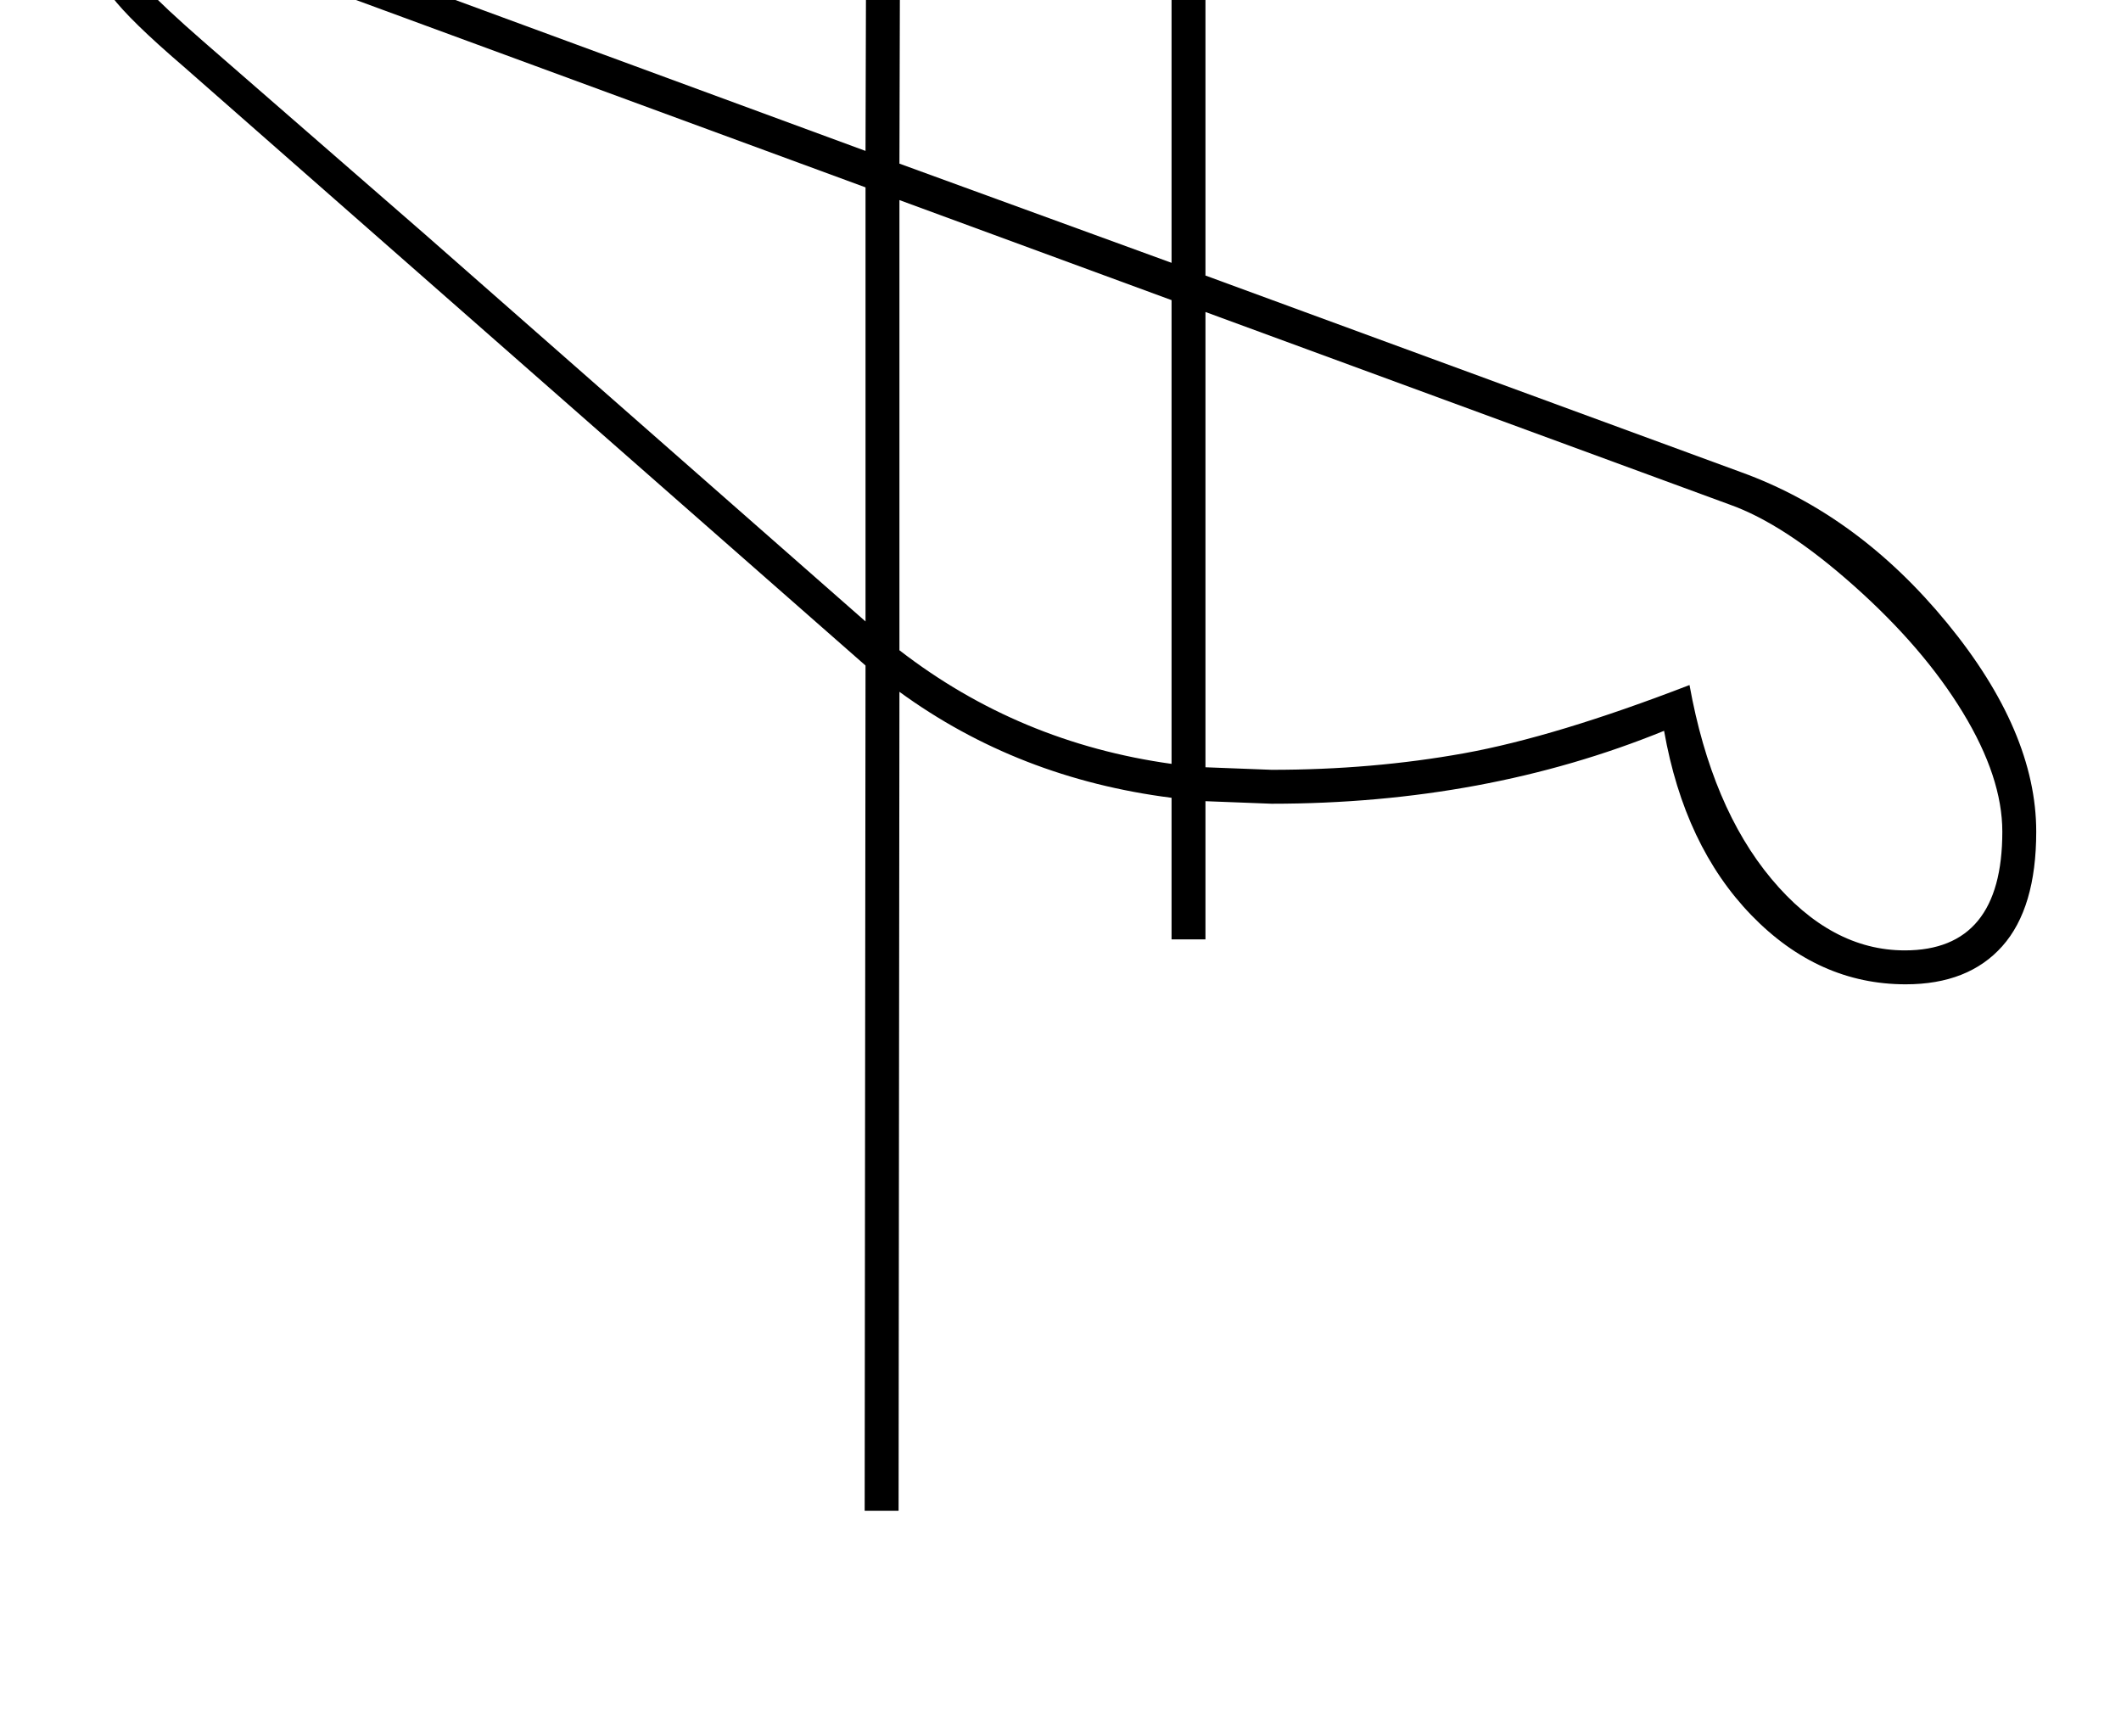 <?xml version="1.0" standalone="no"?>
<!DOCTYPE svg PUBLIC "-//W3C//DTD SVG 1.1//EN" "http://www.w3.org/Graphics/SVG/1.1/DTD/svg11.dtd" >
<svg xmlns="http://www.w3.org/2000/svg" xmlns:xlink="http://www.w3.org/1999/xlink" version="1.1" viewBox="-10 0 2502 2048">
  <g transform="matrix(1 0 0 -1 0 1638)">
   <path fill="currentColor"
d="M1010 -144l1 997l-805 707q-63 54 -84.5 82.5t-21.5 52.5q0 31 18 46t44 15q41 0 145 -37l704 -259l1 352q0 113 51 175.5t148 62.5q74 0 117 -29t63.5 -78t20.5 -144v-486l632 -232q138 -50 243 -178t105 -246q0 -90 -40 -135t-114 -45q-103 0 -182 81.5t-103 217.5
q-211 -86 -463 -86l-78 3v-163h-40v167q-181 23 -321 125l-1 -966h-40zM1412 1270v-537l78 -3q119 0 227 19.5t266 80.5q26 -144 96.5 -228.5t157.5 -84.5q115 0 115 140q0 64 -46.5 140.5t-128.5 149.5t-147 96zM1011 905v512l-718 264q-37 13 -58 20.5t-33.5 10.5t-19 3.5
t-14.5 0.5q-28 0 -28 -21q0 -19 21.5 -42t68.5 -64l262 -228zM1051 1445l321 -117v471q0 114 -41 162.5t-120 48.5q-73 0 -116 -49t-43 -135zM1051 871q141 -109 321 -134v547l-321 118v-531z" />
  </g>

</svg>
